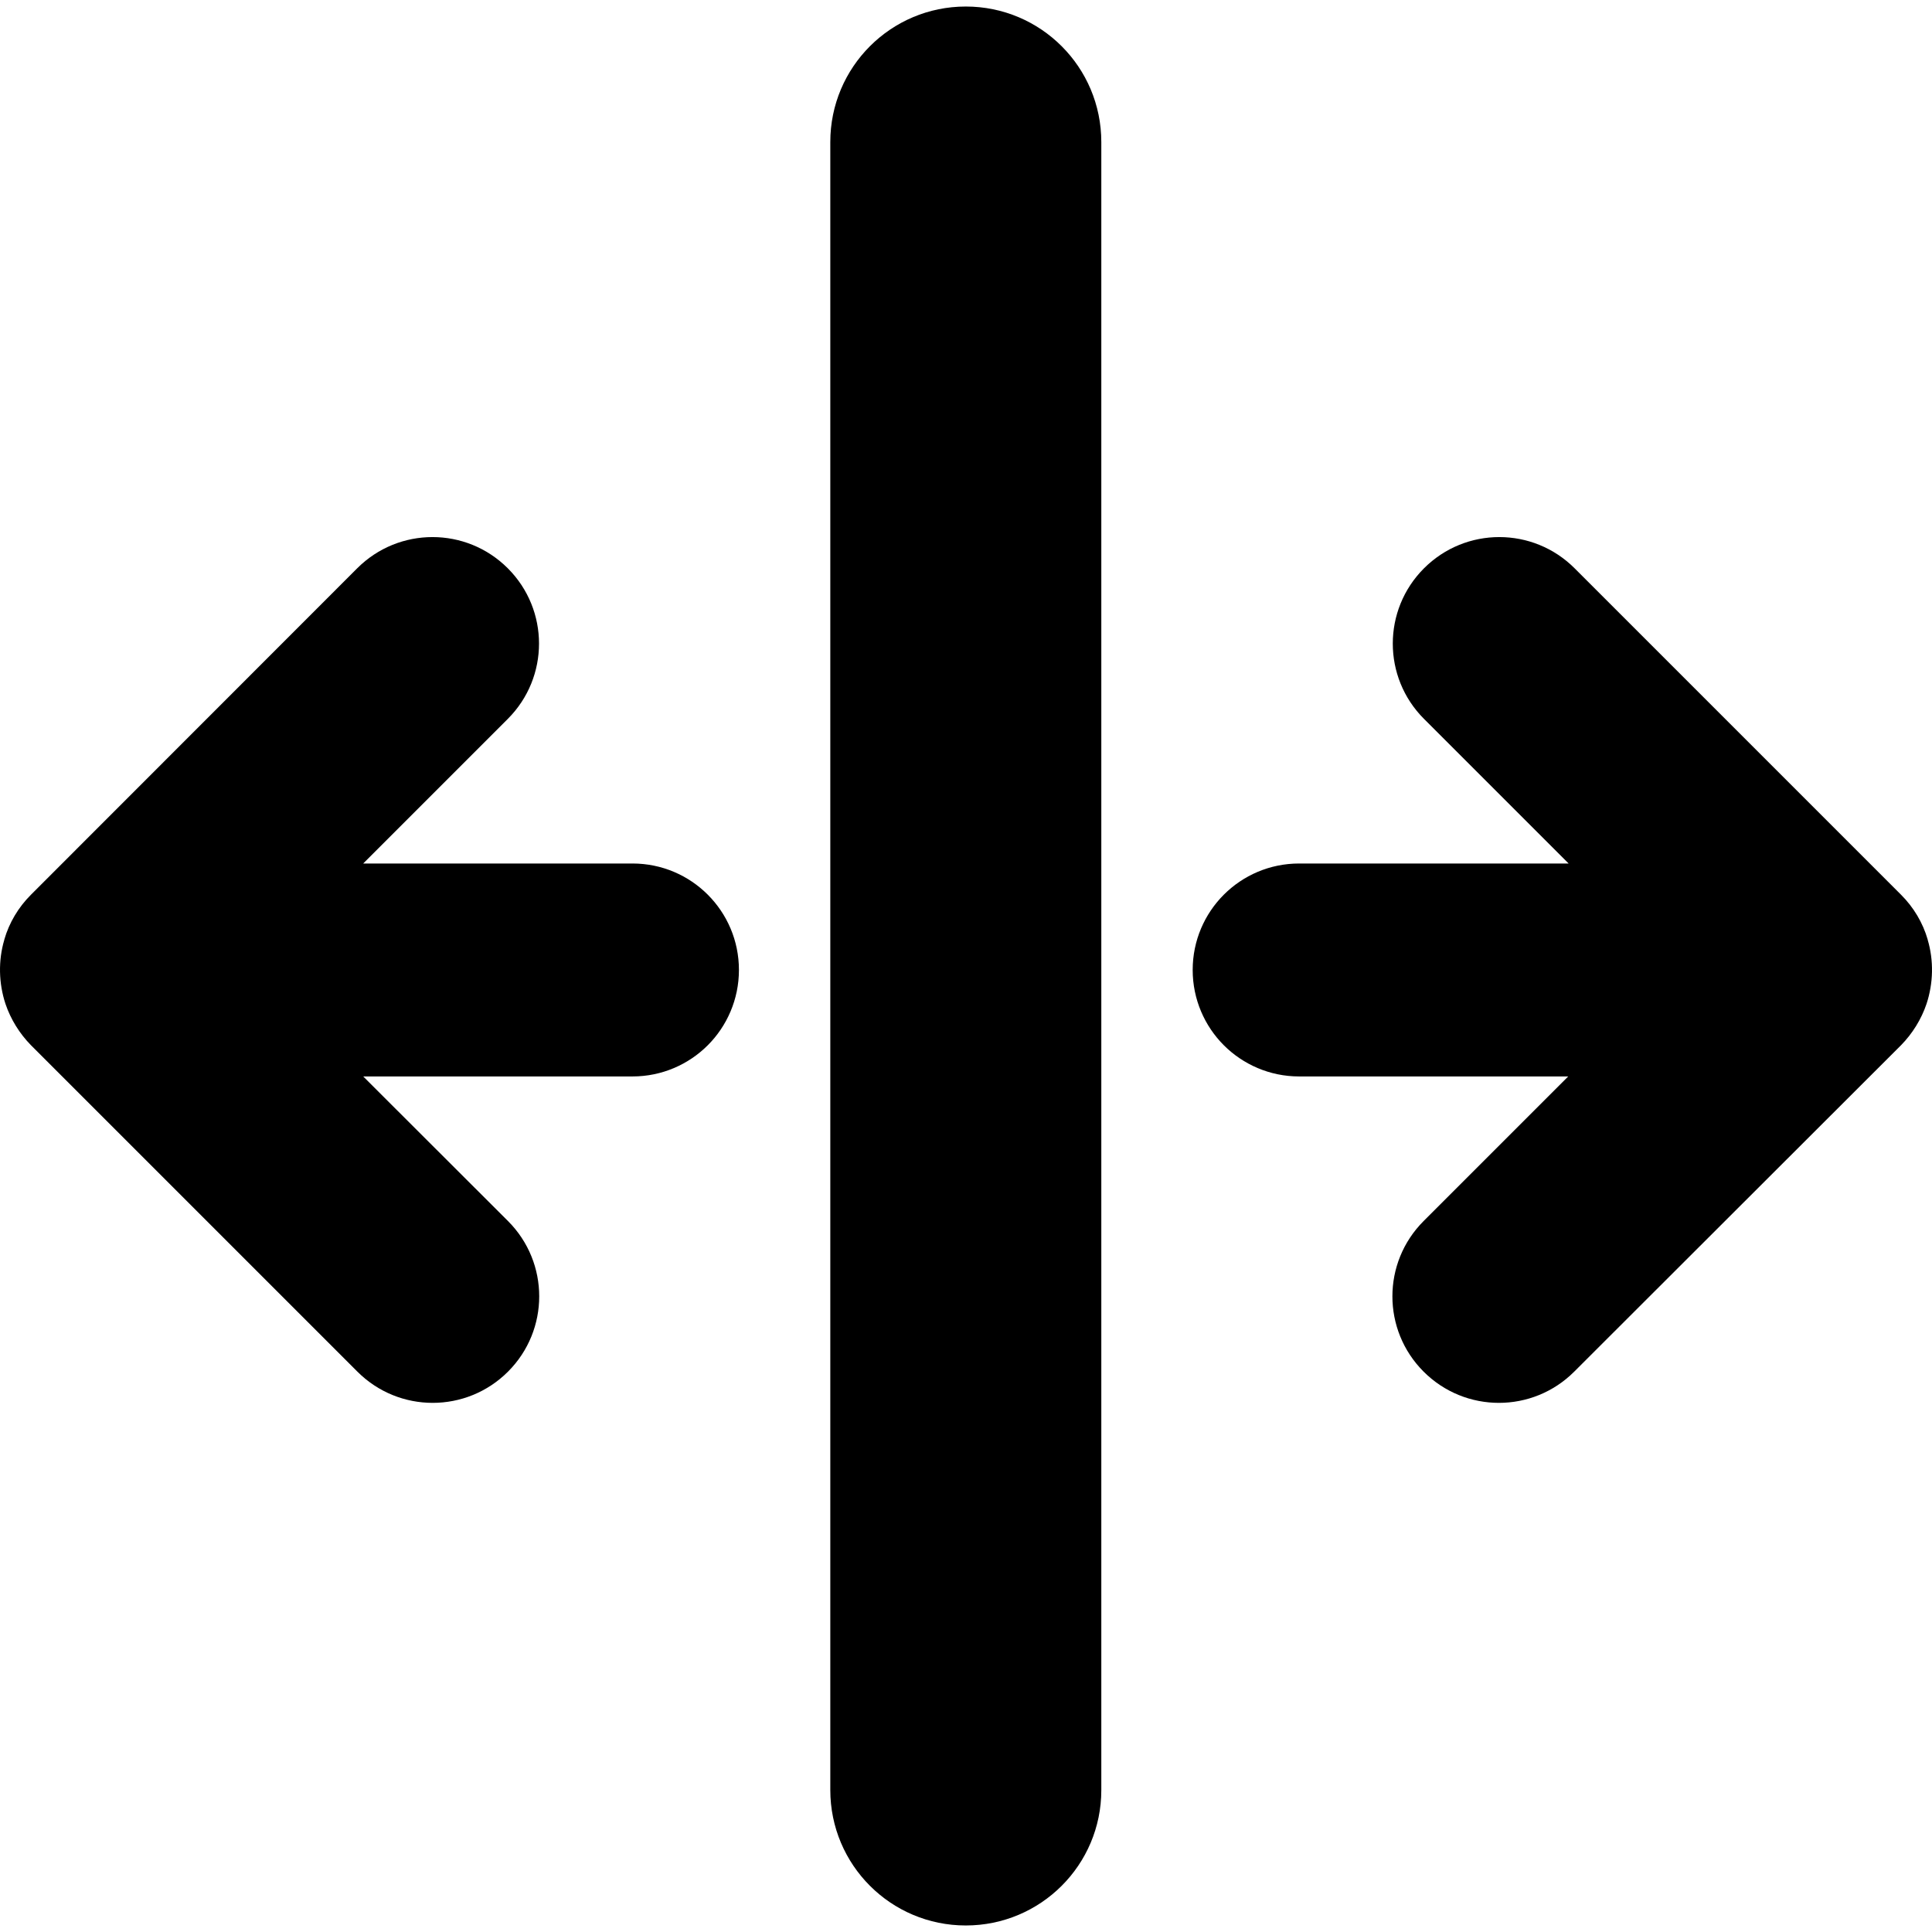 <?xml version="1.0" encoding="iso-8859-1"?>
<!-- Generator: Adobe Illustrator 16.0.0, SVG Export Plug-In . SVG Version: 6.00 Build 0)  -->
<!DOCTYPE svg PUBLIC "-//W3C//DTD SVG 1.1//EN" "http://www.w3.org/Graphics/SVG/1.1/DTD/svg11.dtd">
<svg version="1.1" id="Capa_1" xmlns="http://www.w3.org/2000/svg" xmlns:xlink="http://www.w3.org/1999/xlink" x="0px" y="0px"
	 width="998.048px" height="998.048px" viewBox="0 0 998.048 998.048" style="enable-background:new 0 0 998.048 998.048;"
	 xml:space="preserve">
<g>
	<path d="M632.224,539.975c-9.899-9.9-16.1-23.7-16.1-38.9c0-30.4,24.6-55,55-55h139.2l-74.7-74.7c-21.5-21.5-21.5-56.3,0-77.8
		s56.3-21.5,77.8,0l168.6,168.6l0.101,0.101c6.399,6.399,11.2,14.399,13.7,23.1c0,0,0,0,0,0.101c3.199,10.8,2.899,22.5-0.601,33.1
		c-2.7,8-7.3,15.4-13.2,21.4l-168.8,168.6c-21.5,21.5-56.3,21.5-77.8,0s-21.5-56.3,0-77.8l74.7-74.7H671.023
		C655.924,556.074,642.124,549.874,632.224,539.975z"/>
	<path d="M365.624,539.975c9.899-9.9,16.1-23.7,16.1-38.9c0-30.4-24.6-55-55-55h-139.1l74.7-74.7c21.5-21.5,21.5-56.3,0-77.8
		s-56.3-21.5-77.8,0l-168.5,168.6l-0.1,0.101c-6.4,6.399-11.2,14.399-13.7,23.1c0,0,0,0,0,0.101c-3.2,10.8-2.9,22.5,0.6,33.1
		c2.7,8,7.3,15.4,13.2,21.4l168.6,168.6c21.5,21.5,56.3,21.5,77.8,0s21.5-56.3,0-77.8l-74.8-74.7h139.2
		C341.924,556.074,355.724,549.874,365.624,539.975z"/>
	<path d="M568.924,924.774v-851.4c0-38.7-31.3-70-70-70s-70,31.3-70,70v851.3c0,38.7,31.3,70,70,70S568.924,963.374,568.924,924.774
		z"/>
</g>
<g>
</g>
<g>
</g>
<g>
</g>
<g>
</g>
<g>
</g>
<g>
</g>
<g>
</g>
<g>
</g>
<g>
</g>
<g>
</g>
<g>
</g>
<g>
</g>
<g>
</g>
<g>
</g>
<g>
</g>
</svg>
